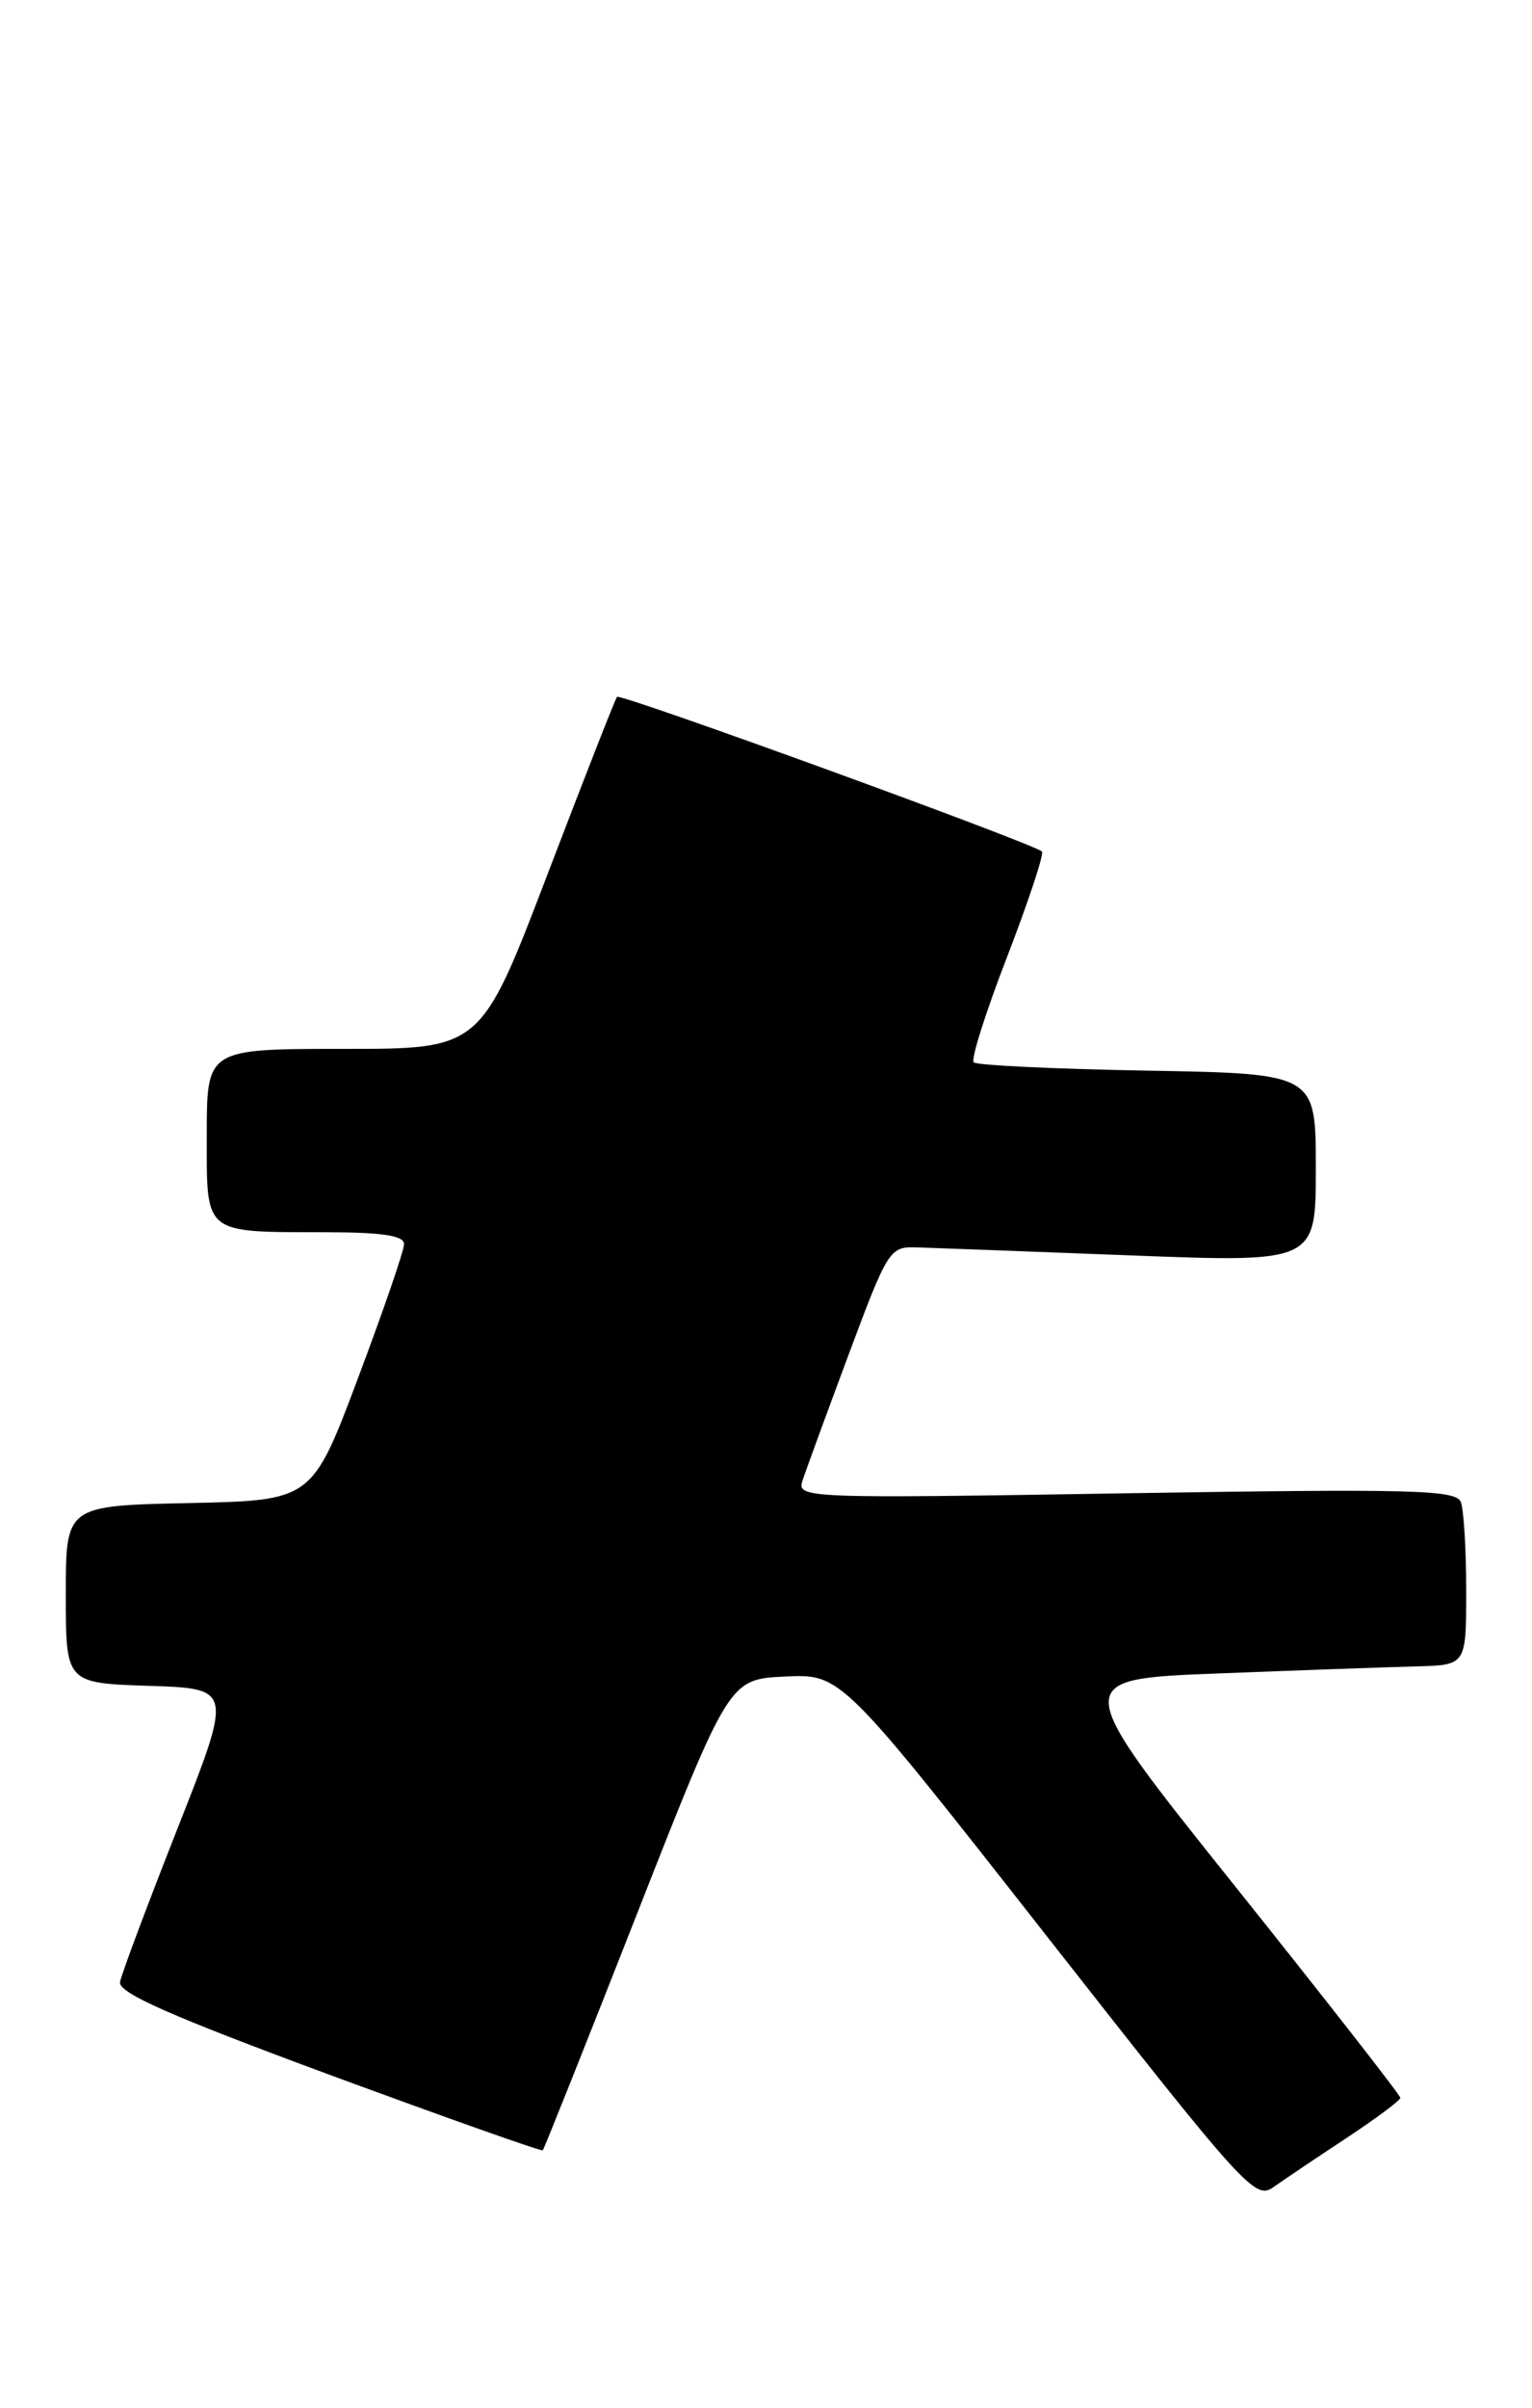 <?xml version="1.0" encoding="UTF-8" standalone="no"?>
<!DOCTYPE svg PUBLIC "-//W3C//DTD SVG 1.1//EN" "http://www.w3.org/Graphics/SVG/1.1/DTD/svg11.dtd" >
<svg xmlns="http://www.w3.org/2000/svg" xmlns:xlink="http://www.w3.org/1999/xlink" version="1.1" viewBox="0 0 163 256">
 <g >
 <path fill="currentColor"
d=" M 143.24 227.29 C 146.40 225.20 148.99 223.28 148.99 223.00 C 148.99 222.72 141.08 212.60 131.40 200.50 C 113.79 178.50 113.79 178.50 129.65 177.89 C 138.37 177.55 147.86 177.21 150.75 177.14 C 156.00 177.00 156.00 177.00 156.00 169.08 C 156.00 164.73 155.74 160.49 155.43 159.67 C 154.93 158.37 150.34 158.25 119.81 158.74 C 85.66 159.30 84.78 159.26 85.38 157.41 C 85.72 156.36 87.93 150.32 90.29 144.00 C 94.46 132.82 94.66 132.50 97.54 132.60 C 99.17 132.65 109.39 133.03 120.25 133.45 C 140.00 134.21 140.00 134.21 140.00 124.17 C 140.00 114.13 140.00 114.13 122.08 113.81 C 112.23 113.64 103.91 113.24 103.60 112.93 C 103.28 112.62 104.89 107.55 107.17 101.67 C 109.44 95.78 111.10 90.77 110.86 90.52 C 110.01 89.68 66.00 73.67 65.65 74.08 C 65.45 74.31 62.12 82.83 58.23 93.00 C 51.16 111.50 51.16 111.50 36.58 111.50 C 22.00 111.50 22.00 111.50 22.00 120.63 C 22.00 131.35 21.52 130.96 34.75 130.99 C 40.68 131.00 43.00 131.35 42.99 132.25 C 42.99 132.94 40.78 139.35 38.09 146.50 C 33.20 159.50 33.20 159.50 20.10 159.78 C 7.00 160.06 7.00 160.06 7.00 169.49 C 7.00 178.92 7.00 178.92 15.88 179.21 C 24.75 179.50 24.75 179.50 18.90 194.34 C 15.68 202.50 12.92 209.86 12.77 210.70 C 12.57 211.84 18.17 214.31 35.00 220.53 C 47.38 225.09 57.61 228.72 57.75 228.58 C 57.89 228.44 62.41 217.11 67.79 203.41 C 77.58 178.50 77.58 178.50 83.54 178.22 C 89.50 177.94 89.50 177.94 111.47 205.94 C 132.38 232.59 133.55 233.88 135.47 232.51 C 136.59 231.72 140.08 229.37 143.24 227.29 Z "/>
</g>
</svg>